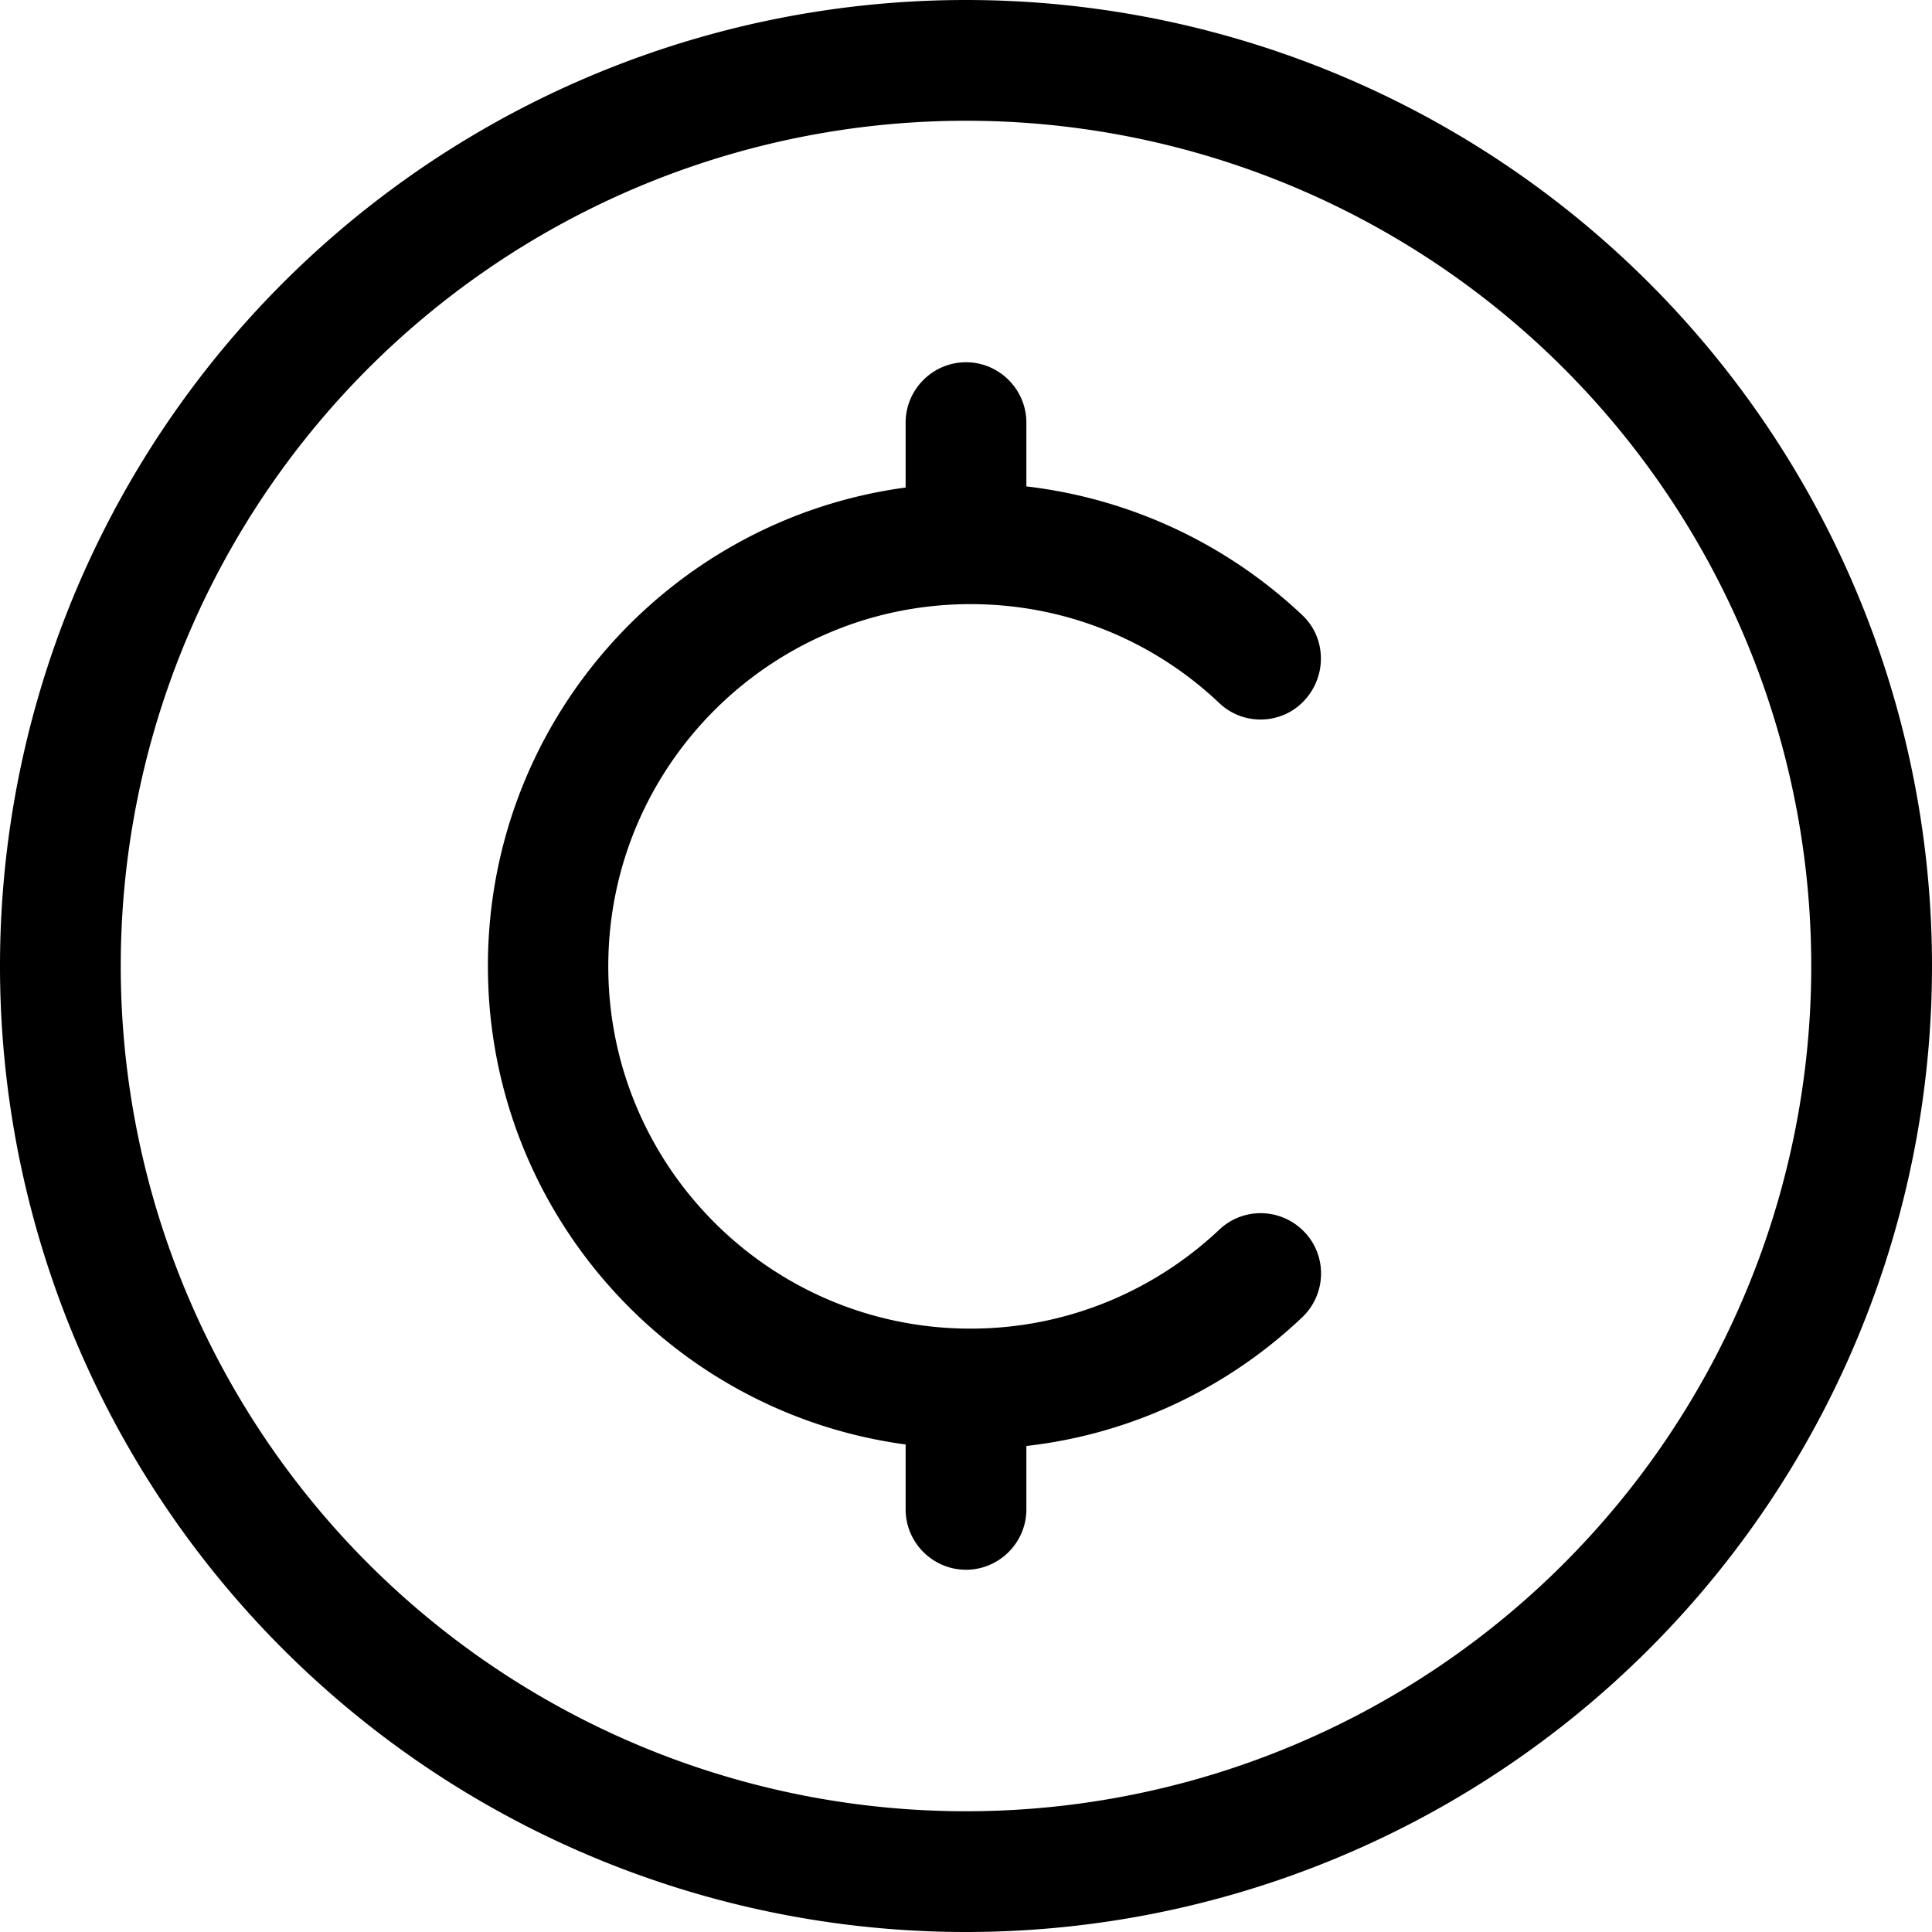 <svg fill="currentColor" xmlns="http://www.w3.org/2000/svg" viewBox="0 0 512 512"><!--! Font Awesome Pro 7.0.1 by @fontawesome - https://fontawesome.com License - https://fontawesome.com/license (Commercial License) Copyright 2025 Fonticons, Inc. --><path fill="currentColor" d="M256 32a224 224 0 1 1 0 448 224 224 0 1 1 0-448zm0 480a256 256 0 1 0 0-512 256 256 0 1 0 0 512zm16-400c0-8.8-7.2-16-16-16s-16 7.2-16 16l0 17.2c-62.5 8.4-110.7 62-110.7 126.8S177.5 374.4 240 382.8l0 17.2c0 8.8 7.2 16 16 16s16-7.2 16-16l0-16.8c28.2-3.2 53.6-15.6 73.1-34.1 6.4-6.1 6.7-16.2 .6-22.6s-16.2-6.7-22.6-.6c-17.2 16.2-40.4 26.2-65.9 26.2-53 0-96-43-96-96s43-96 96-96c25.5 0 48.7 9.9 65.9 26.2 6.4 6.1 16.6 5.8 22.6-.7s5.8-16.6-.6-22.6c-19.6-18.5-45-30.8-73.1-34.1l0-16.8z"/></svg>